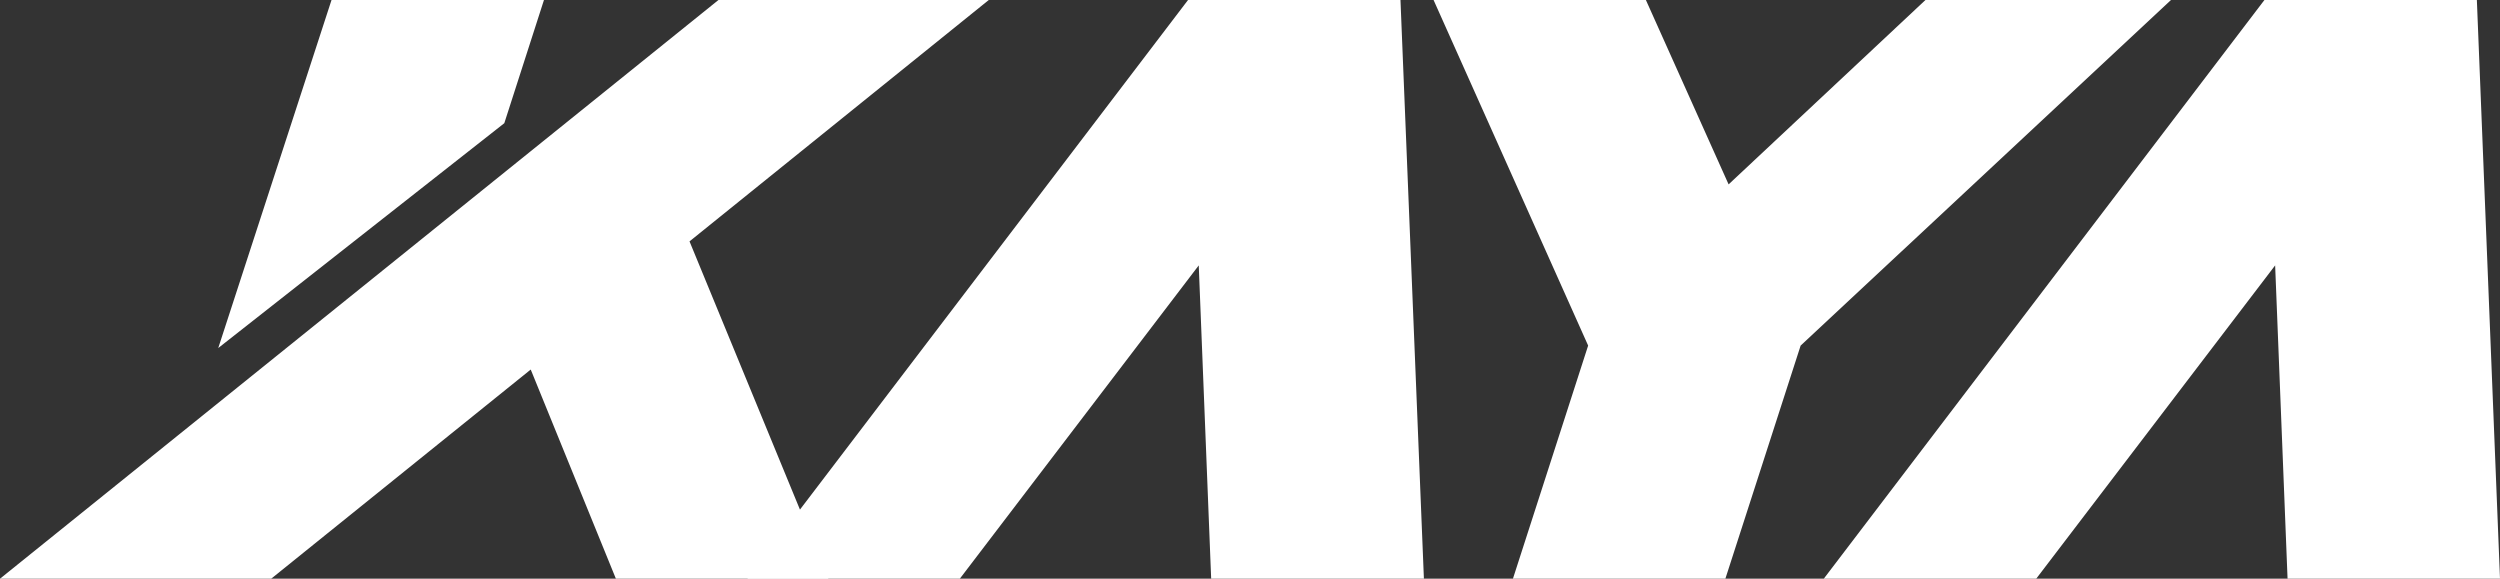 <svg xmlns="http://www.w3.org/2000/svg" viewBox="0 0 426.82 98.8"><rect x="0" y="0" width="426.82" height="98.8" fill="#333333" stroke="none"/><defs><style>.cls-1{fill:#fff;}</style></defs><g id="Layer_2" data-name="Layer 2"><g id="Layer_1-2" data-name="Layer 1"><polygon class="cls-1" points="122.66 0 168.81 0 117.72 41.21 141.43 98.8 105.15 98.8 90.61 63.09 46.3 98.8 0 98.8 122.66 0"/><polygon class="cls-1" points="86.1 21.03 37.26 59.42 56.6 0 92.87 0 86.1 21.03"/><path class="cls-1" d="M204.66,45.31,163.87,98.8H127.59L202.83,0H239.1l4,98.8H206.78Z"/><path class="cls-1" d="M307.42,59,294.57,98.8H258.3L271.14,59,244.75,0H281l14.12,31.48L328.73,0h41.92Z"/><path class="cls-1" d="M388.43,45.31,347.64,98.8H311.37L386.6,0h36.27l3.95,98.8H390.55Z"/></g></g></svg>